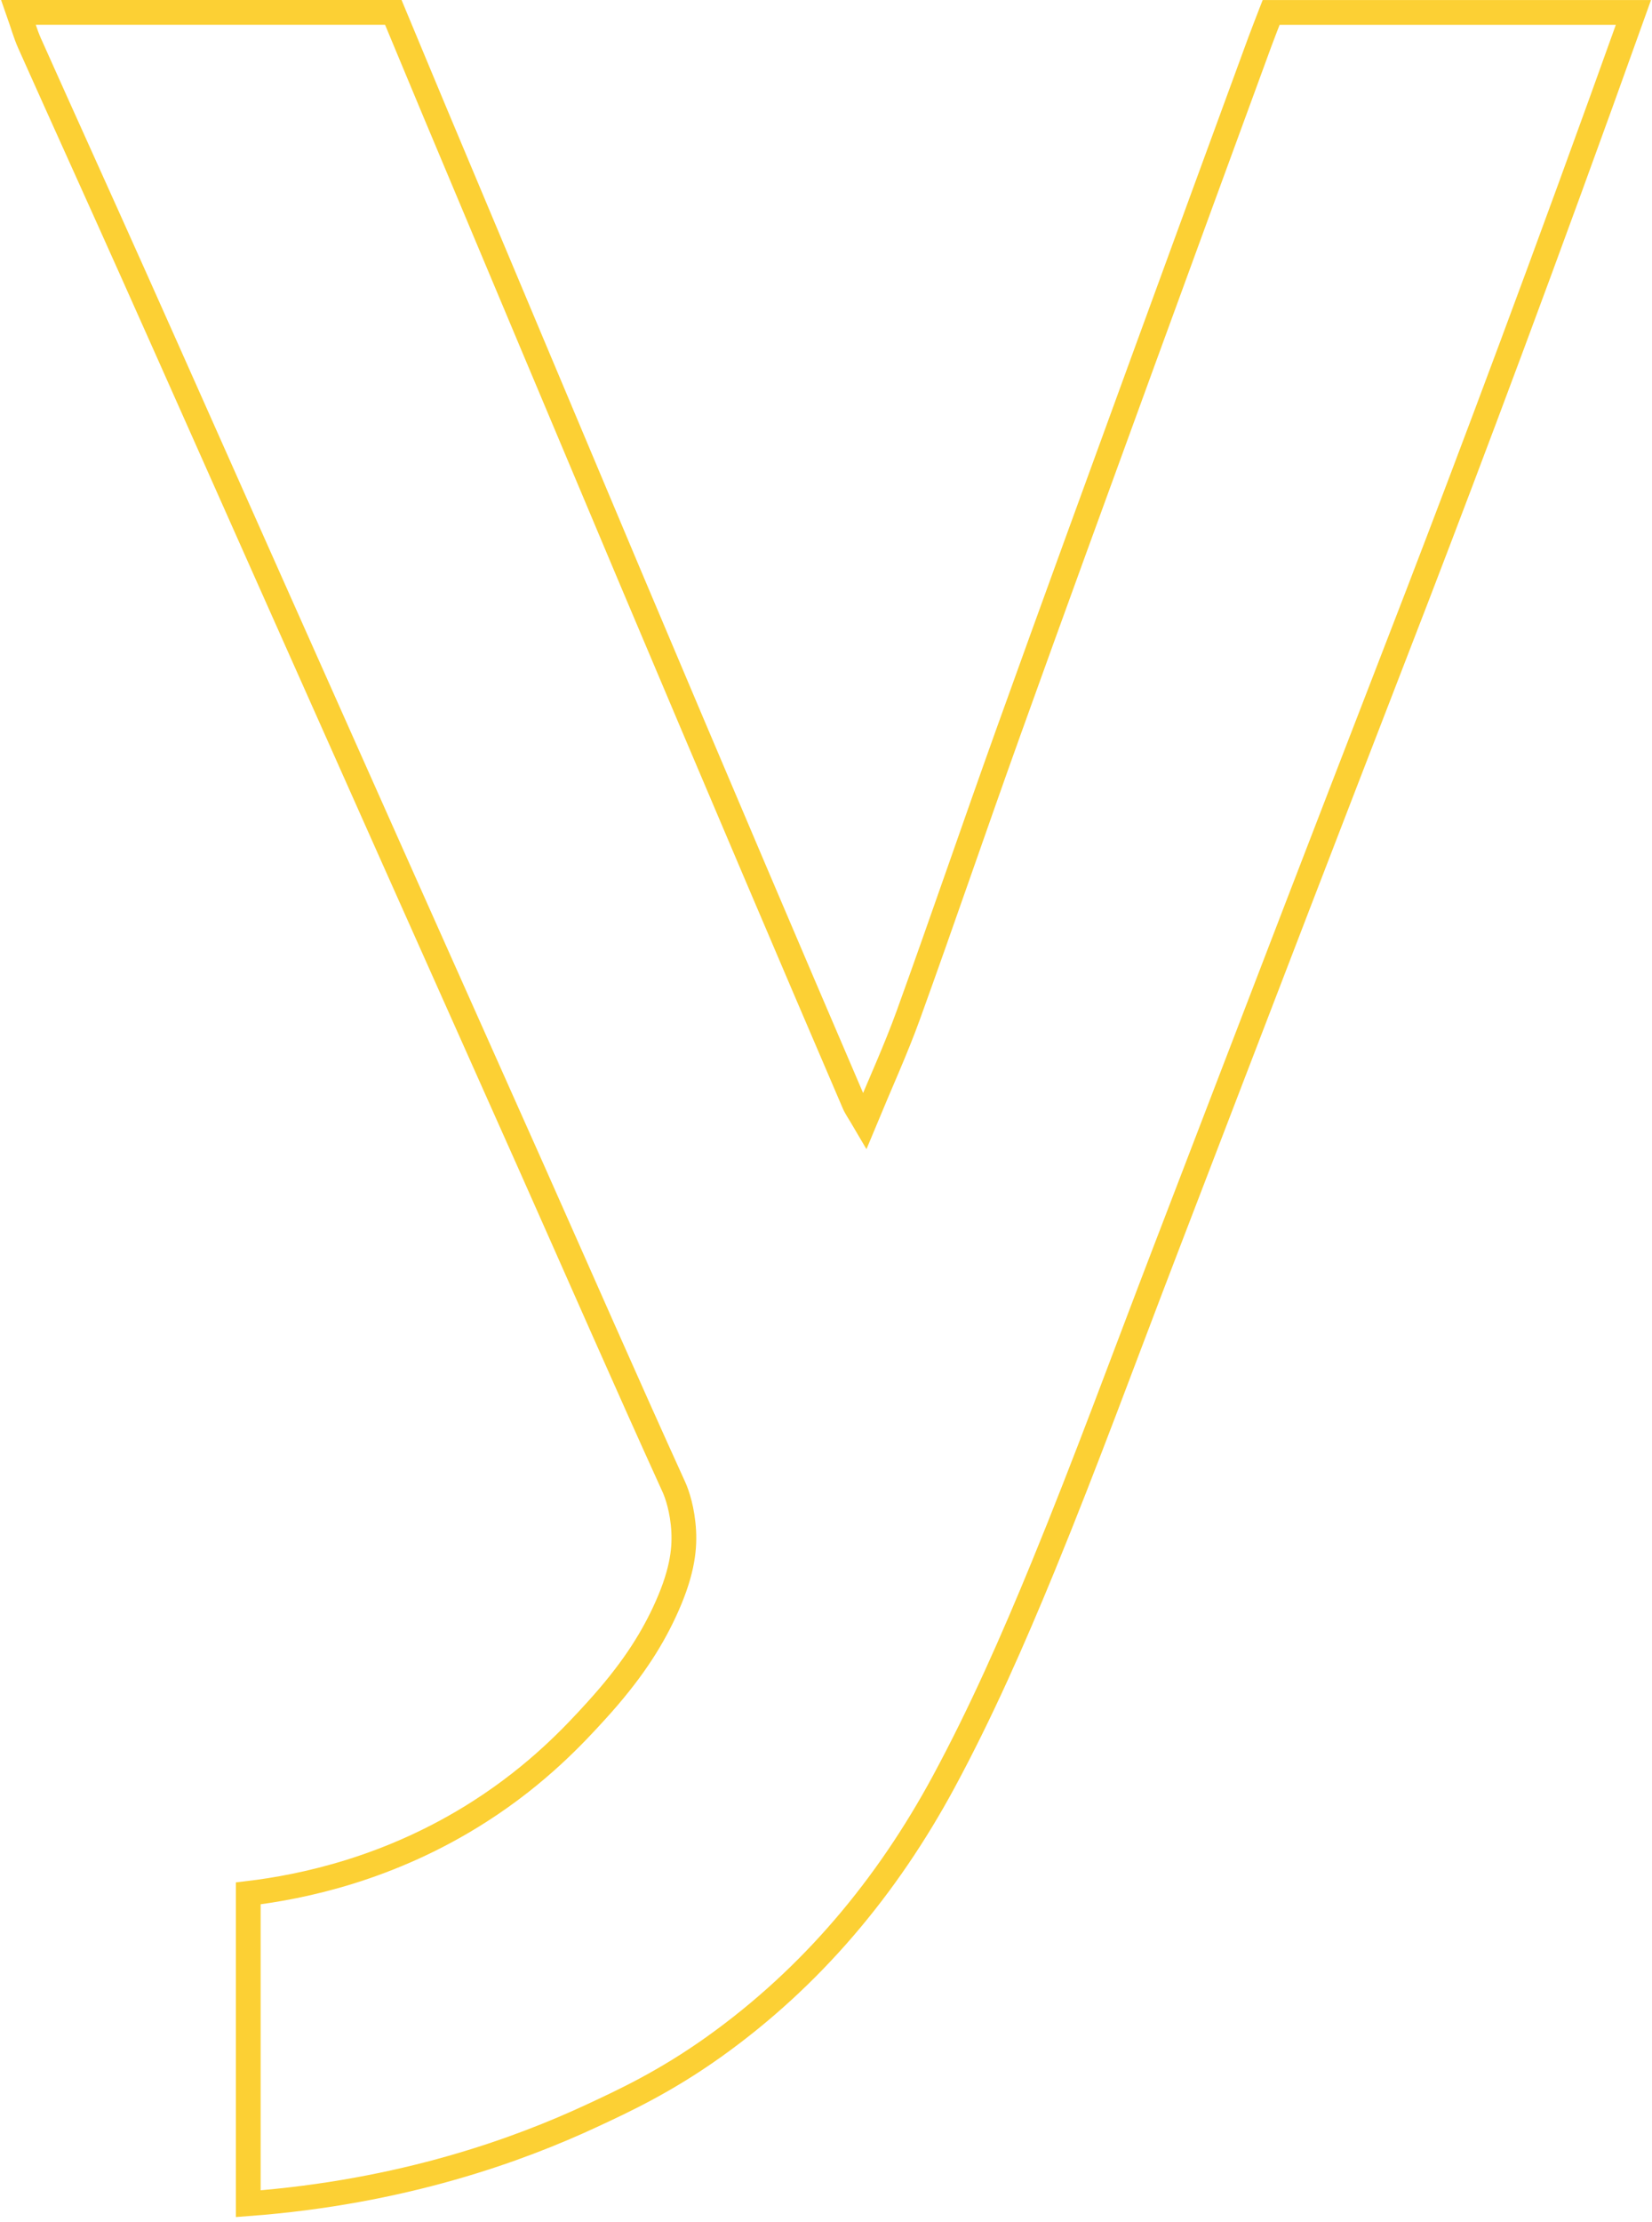 <svg width="267" height="359" viewBox="0 0 267 359" fill="none" xmlns="http://www.w3.org/2000/svg">
<path d="M40.127 356C40.127 339.287 40.127 322.582 40.127 305.869C48.796 304.834 63.058 301.907 77.538 292.632C86.975 286.592 92.925 280.148 96.365 276.364C101.933 270.251 105.074 265.319 107.308 260.581C110.173 254.5 110.667 250.571 110.505 247.393C110.327 243.916 109.404 241.304 108.943 240.286C101.164 223.192 93.637 205.978 85.996 188.82C78.525 172.05 71.022 155.297 63.543 138.527C56.849 123.52 50.164 108.497 43.47 93.49C36.169 77.108 28.901 60.718 21.576 44.345C15.999 31.877 10.349 19.449 4.773 6.981C4.101 5.469 3.656 3.86 3 2C23.332 2 43.227 2 63.568 2C65.85 7.466 68.124 12.964 70.423 18.446C80.84 43.245 91.249 68.052 101.699 92.835C108.417 108.764 115.175 124.676 121.942 140.589C127.284 153.162 132.666 165.711 138.049 178.268C138.373 179.02 138.874 179.699 139.732 181.163C142.282 175.01 144.783 169.568 146.815 163.948C152.335 148.683 157.572 133.32 163.059 118.038C170.198 98.147 177.459 78.305 184.695 58.454C190.984 41.208 197.313 23.985 203.627 6.746C204.201 5.178 204.824 3.633 205.448 2.008C225.003 2.008 244.259 2.008 264 2.008C249.544 42.404 237.581 74.108 229.179 95.964C225.181 106.37 222.049 114.359 210.037 145.529C202.752 164.45 195.492 183.378 188.224 202.299C181.716 219.23 175.492 236.275 168.604 253.053C163.747 264.882 158.567 276.655 152.497 287.894C143.359 304.793 131.209 319.372 115.402 330.651C107.453 336.319 100.752 339.416 95.66 341.785C83.867 347.276 65.17 354.116 40.127 356Z" stroke="#FCD034" stroke-width="4" stroke-miterlimit="10"/>
</svg>
